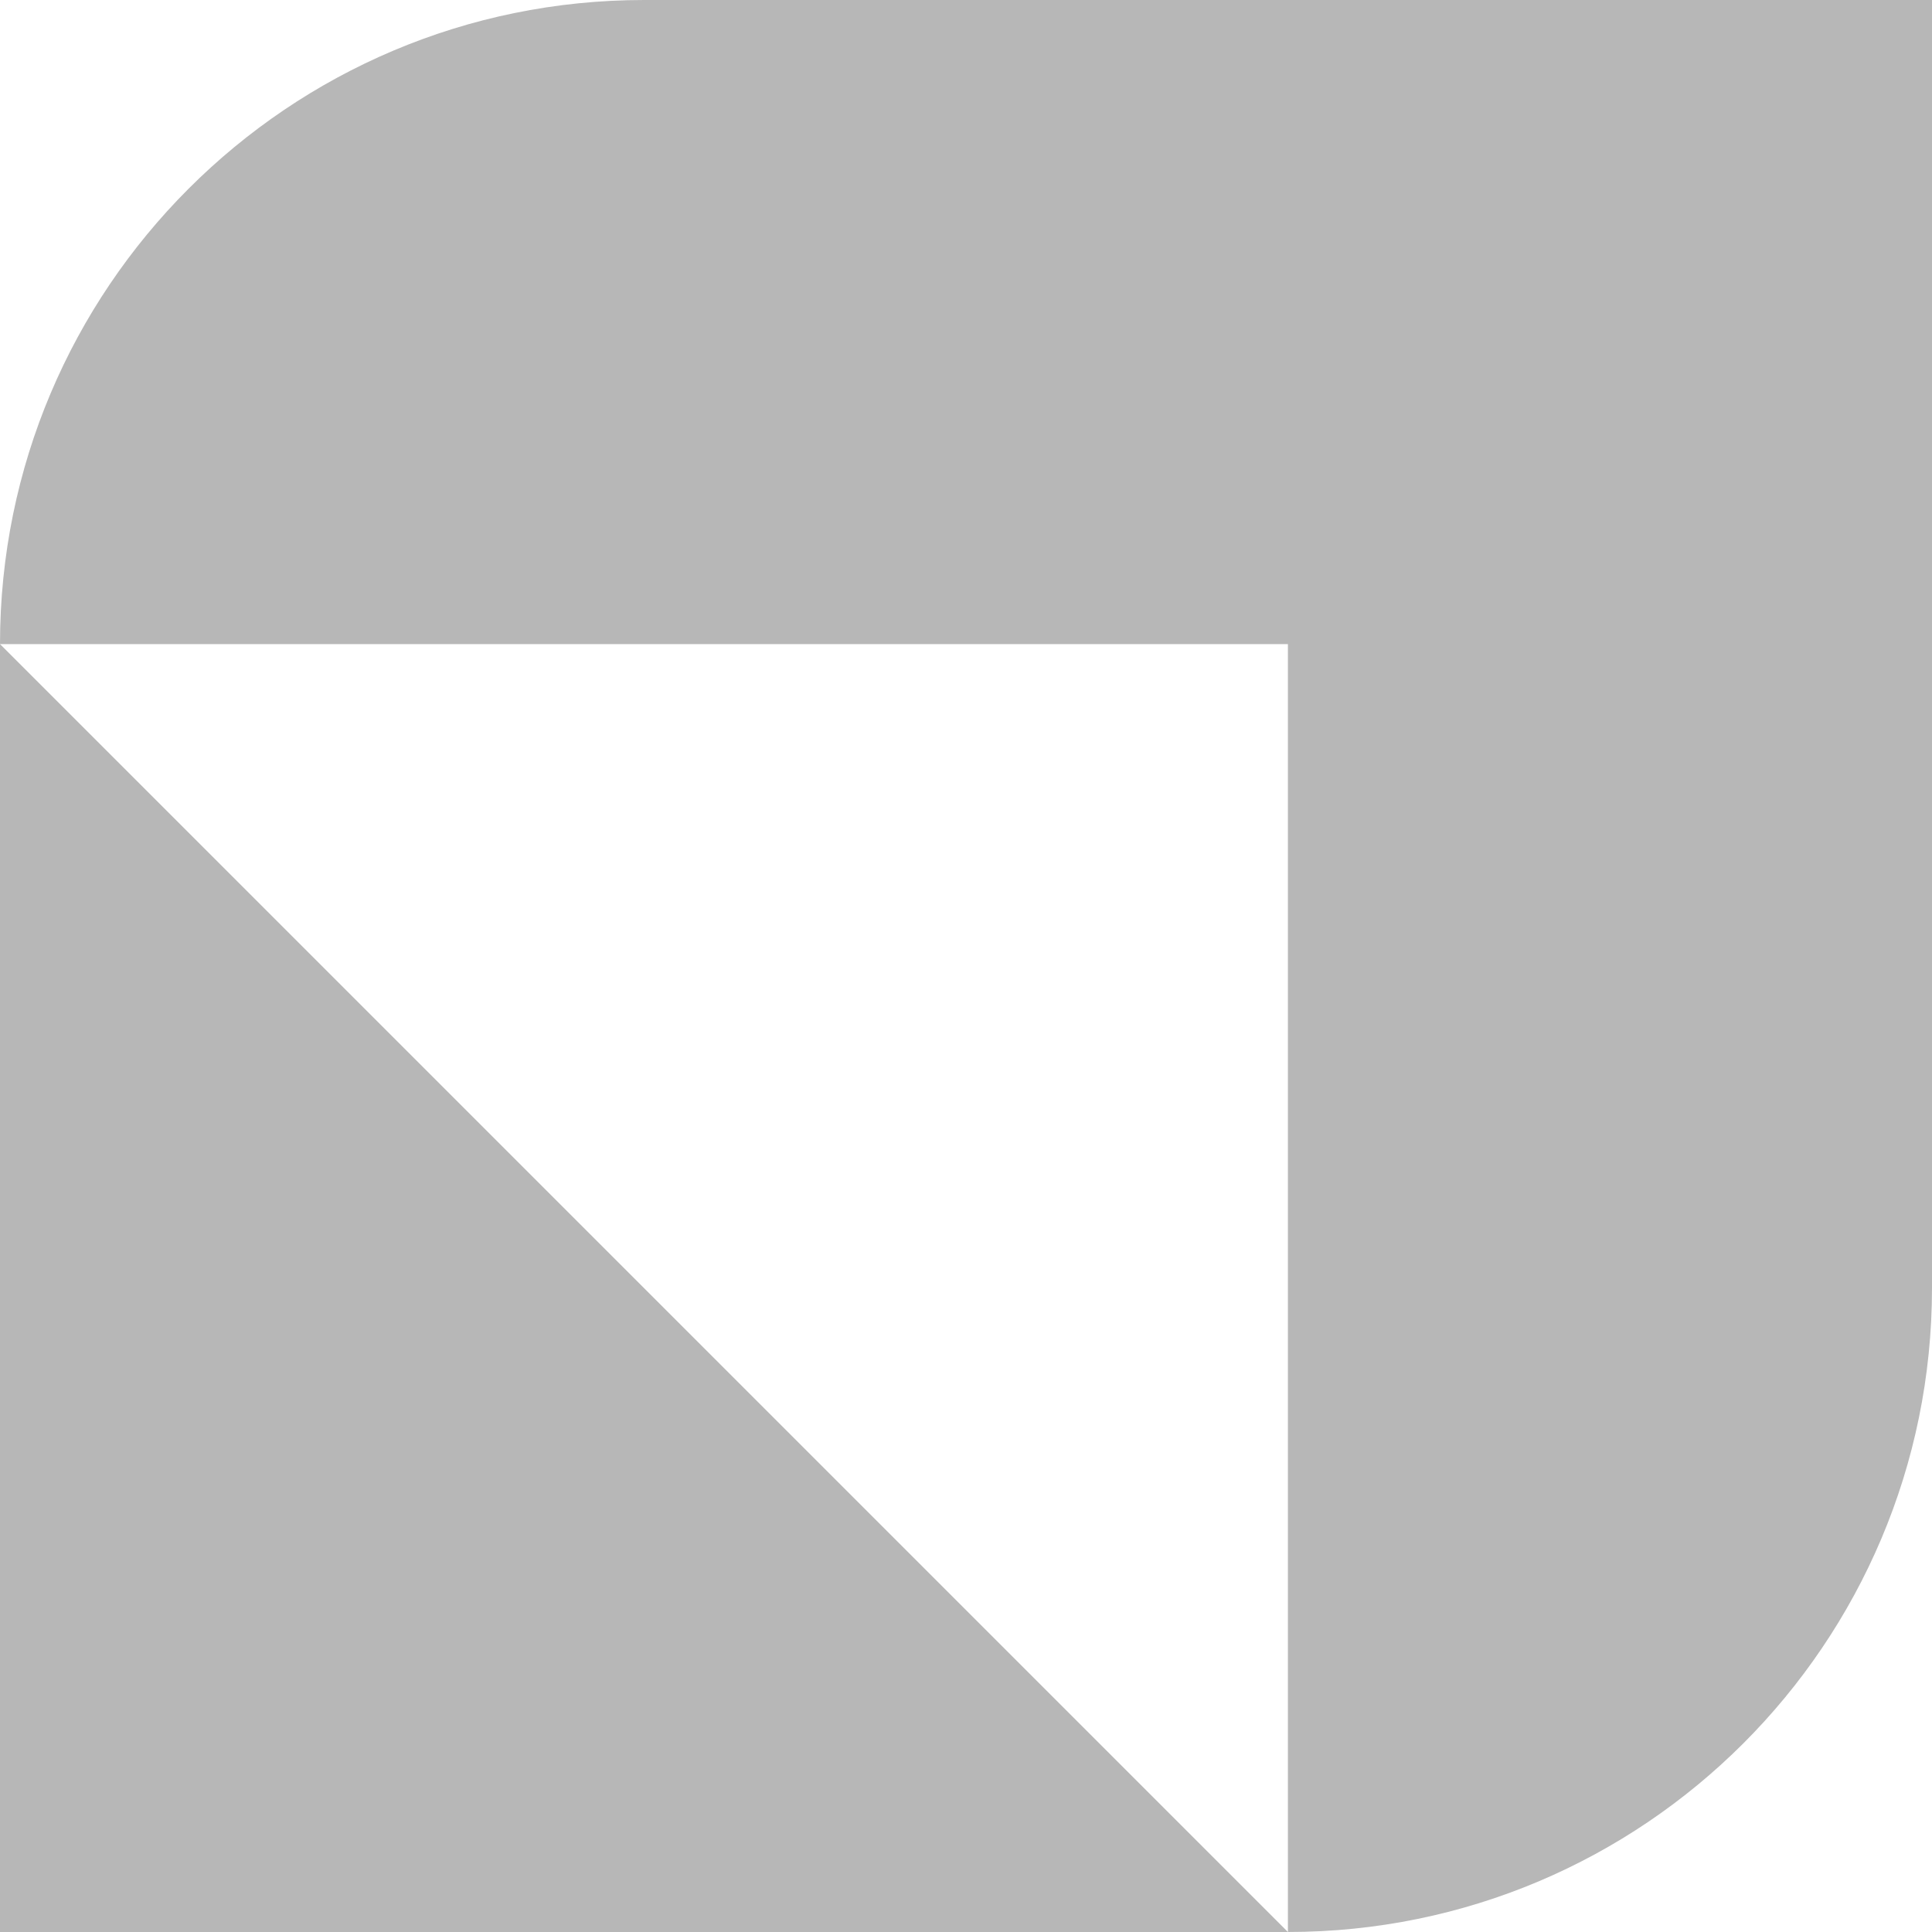 <svg width="16" height="16" viewBox="0 0 16 16" fill="none" xmlns="http://www.w3.org/2000/svg">
<path fill-rule="evenodd" clip-rule="evenodd" d="M0 5.334V16H10.666L0 5.334Z" fill="#B7B7B7"/>
<path fill-rule="evenodd" clip-rule="evenodd" d="M16 10.666C16 13.612 13.612 16 10.666 16V5.334H0C0 2.388 2.388 0 5.334 0H16V10.666Z" fill="#B7B7B7"/>
</svg>
